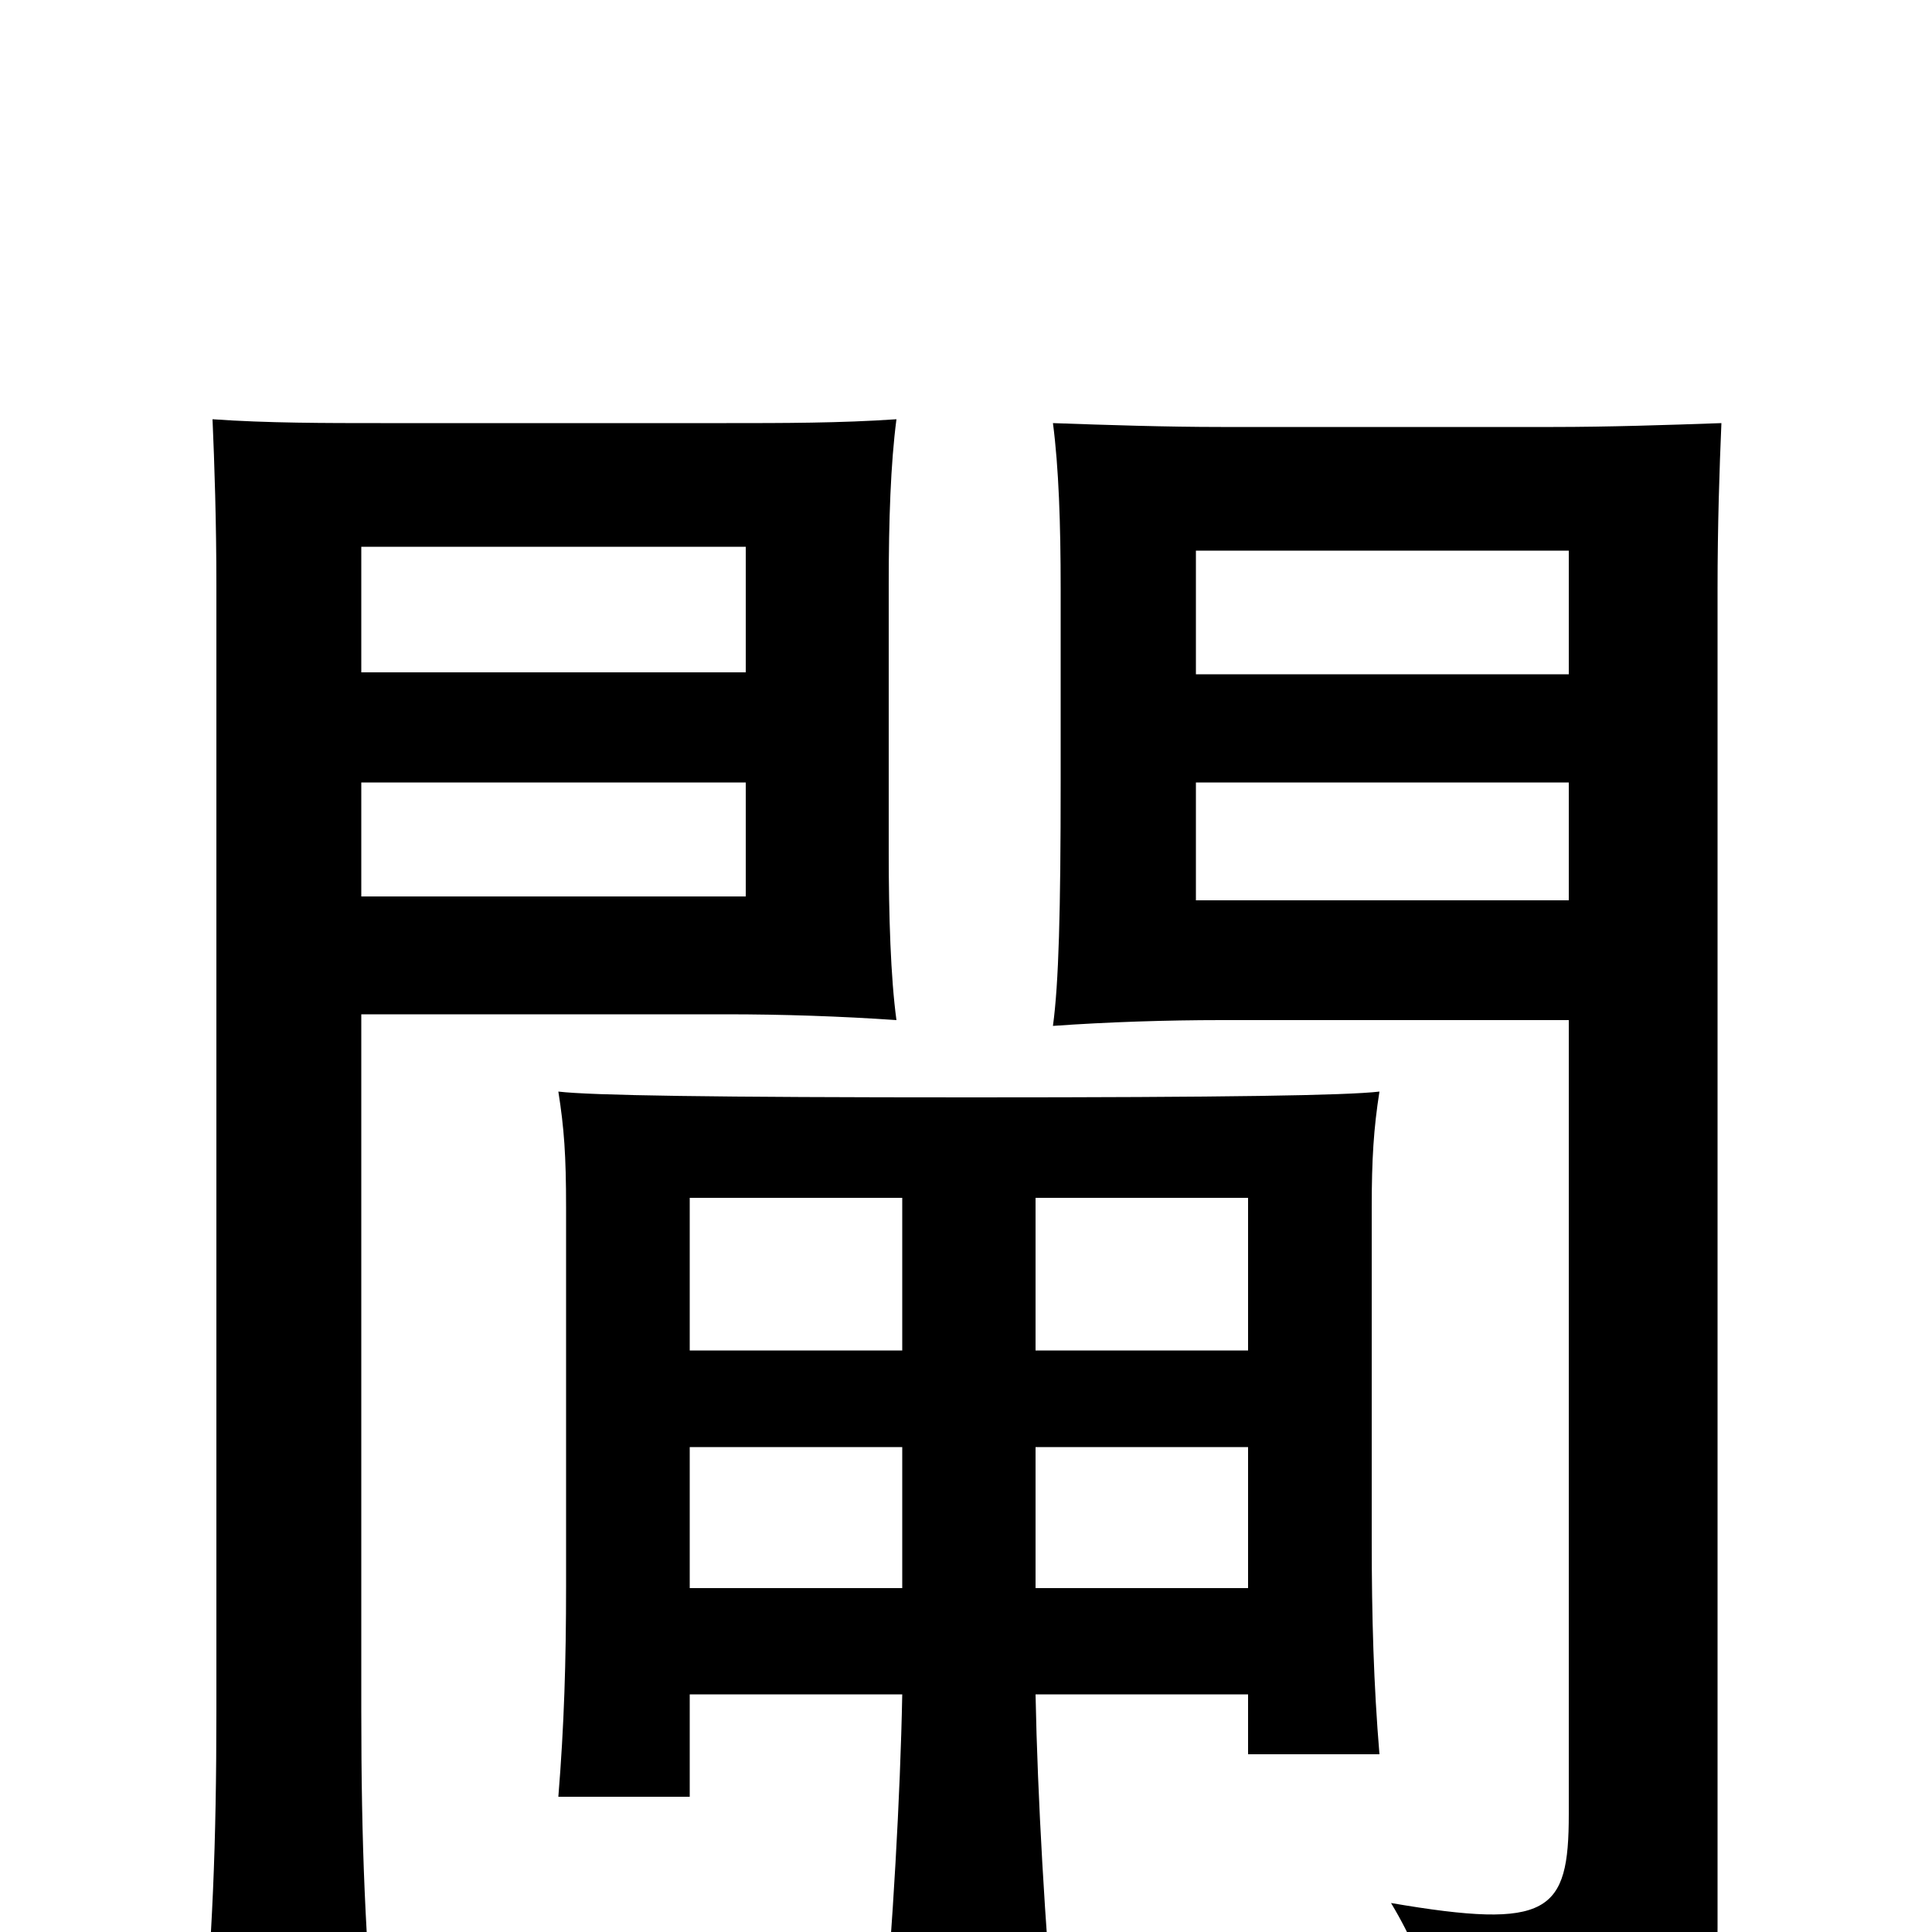 <svg xmlns="http://www.w3.org/2000/svg" viewBox="0 -1000 1000 1000">
	<path fill="#000000" d="M812 -534H619V-595H812ZM891 -781C863 -780 832 -779 804 -779H632C604 -779 573 -780 545 -781C548 -758 549 -729 549 -695V-596C549 -528 548 -491 545 -469C573 -471 604 -472 632 -472H812V-61C812 -10 802 -1 720 -15C741 20 747 50 747 84C878 63 889 46 889 -2V-695C889 -728 890 -758 891 -781ZM386 -536H187V-595H386ZM464 -472C461 -494 460 -526 460 -559V-697C460 -731 461 -760 464 -783C435 -781 405 -781 376 -781H197C169 -781 138 -781 110 -783C111 -760 112 -730 112 -697V-115C112 -45 110 3 104 69H195C189 4 187 -45 187 -115V-475H376C405 -475 435 -474 464 -472ZM812 -651H619V-715H812ZM386 -652H187V-717H386ZM467 -301H357V-380H467ZM536 -380H646V-301H536ZM536 -178V-251H646V-178ZM467 -123C466 -70 462 -2 457 54H546C541 -2 537 -70 536 -123H646V-92H714C711 -128 710 -163 710 -203V-375C710 -400 711 -416 714 -435C697 -433 635 -432 503 -432C368 -432 306 -433 289 -435C292 -416 293 -402 293 -375V-179C293 -140 292 -107 289 -70H357V-123ZM357 -178V-251H467V-178Z"/>
</svg>